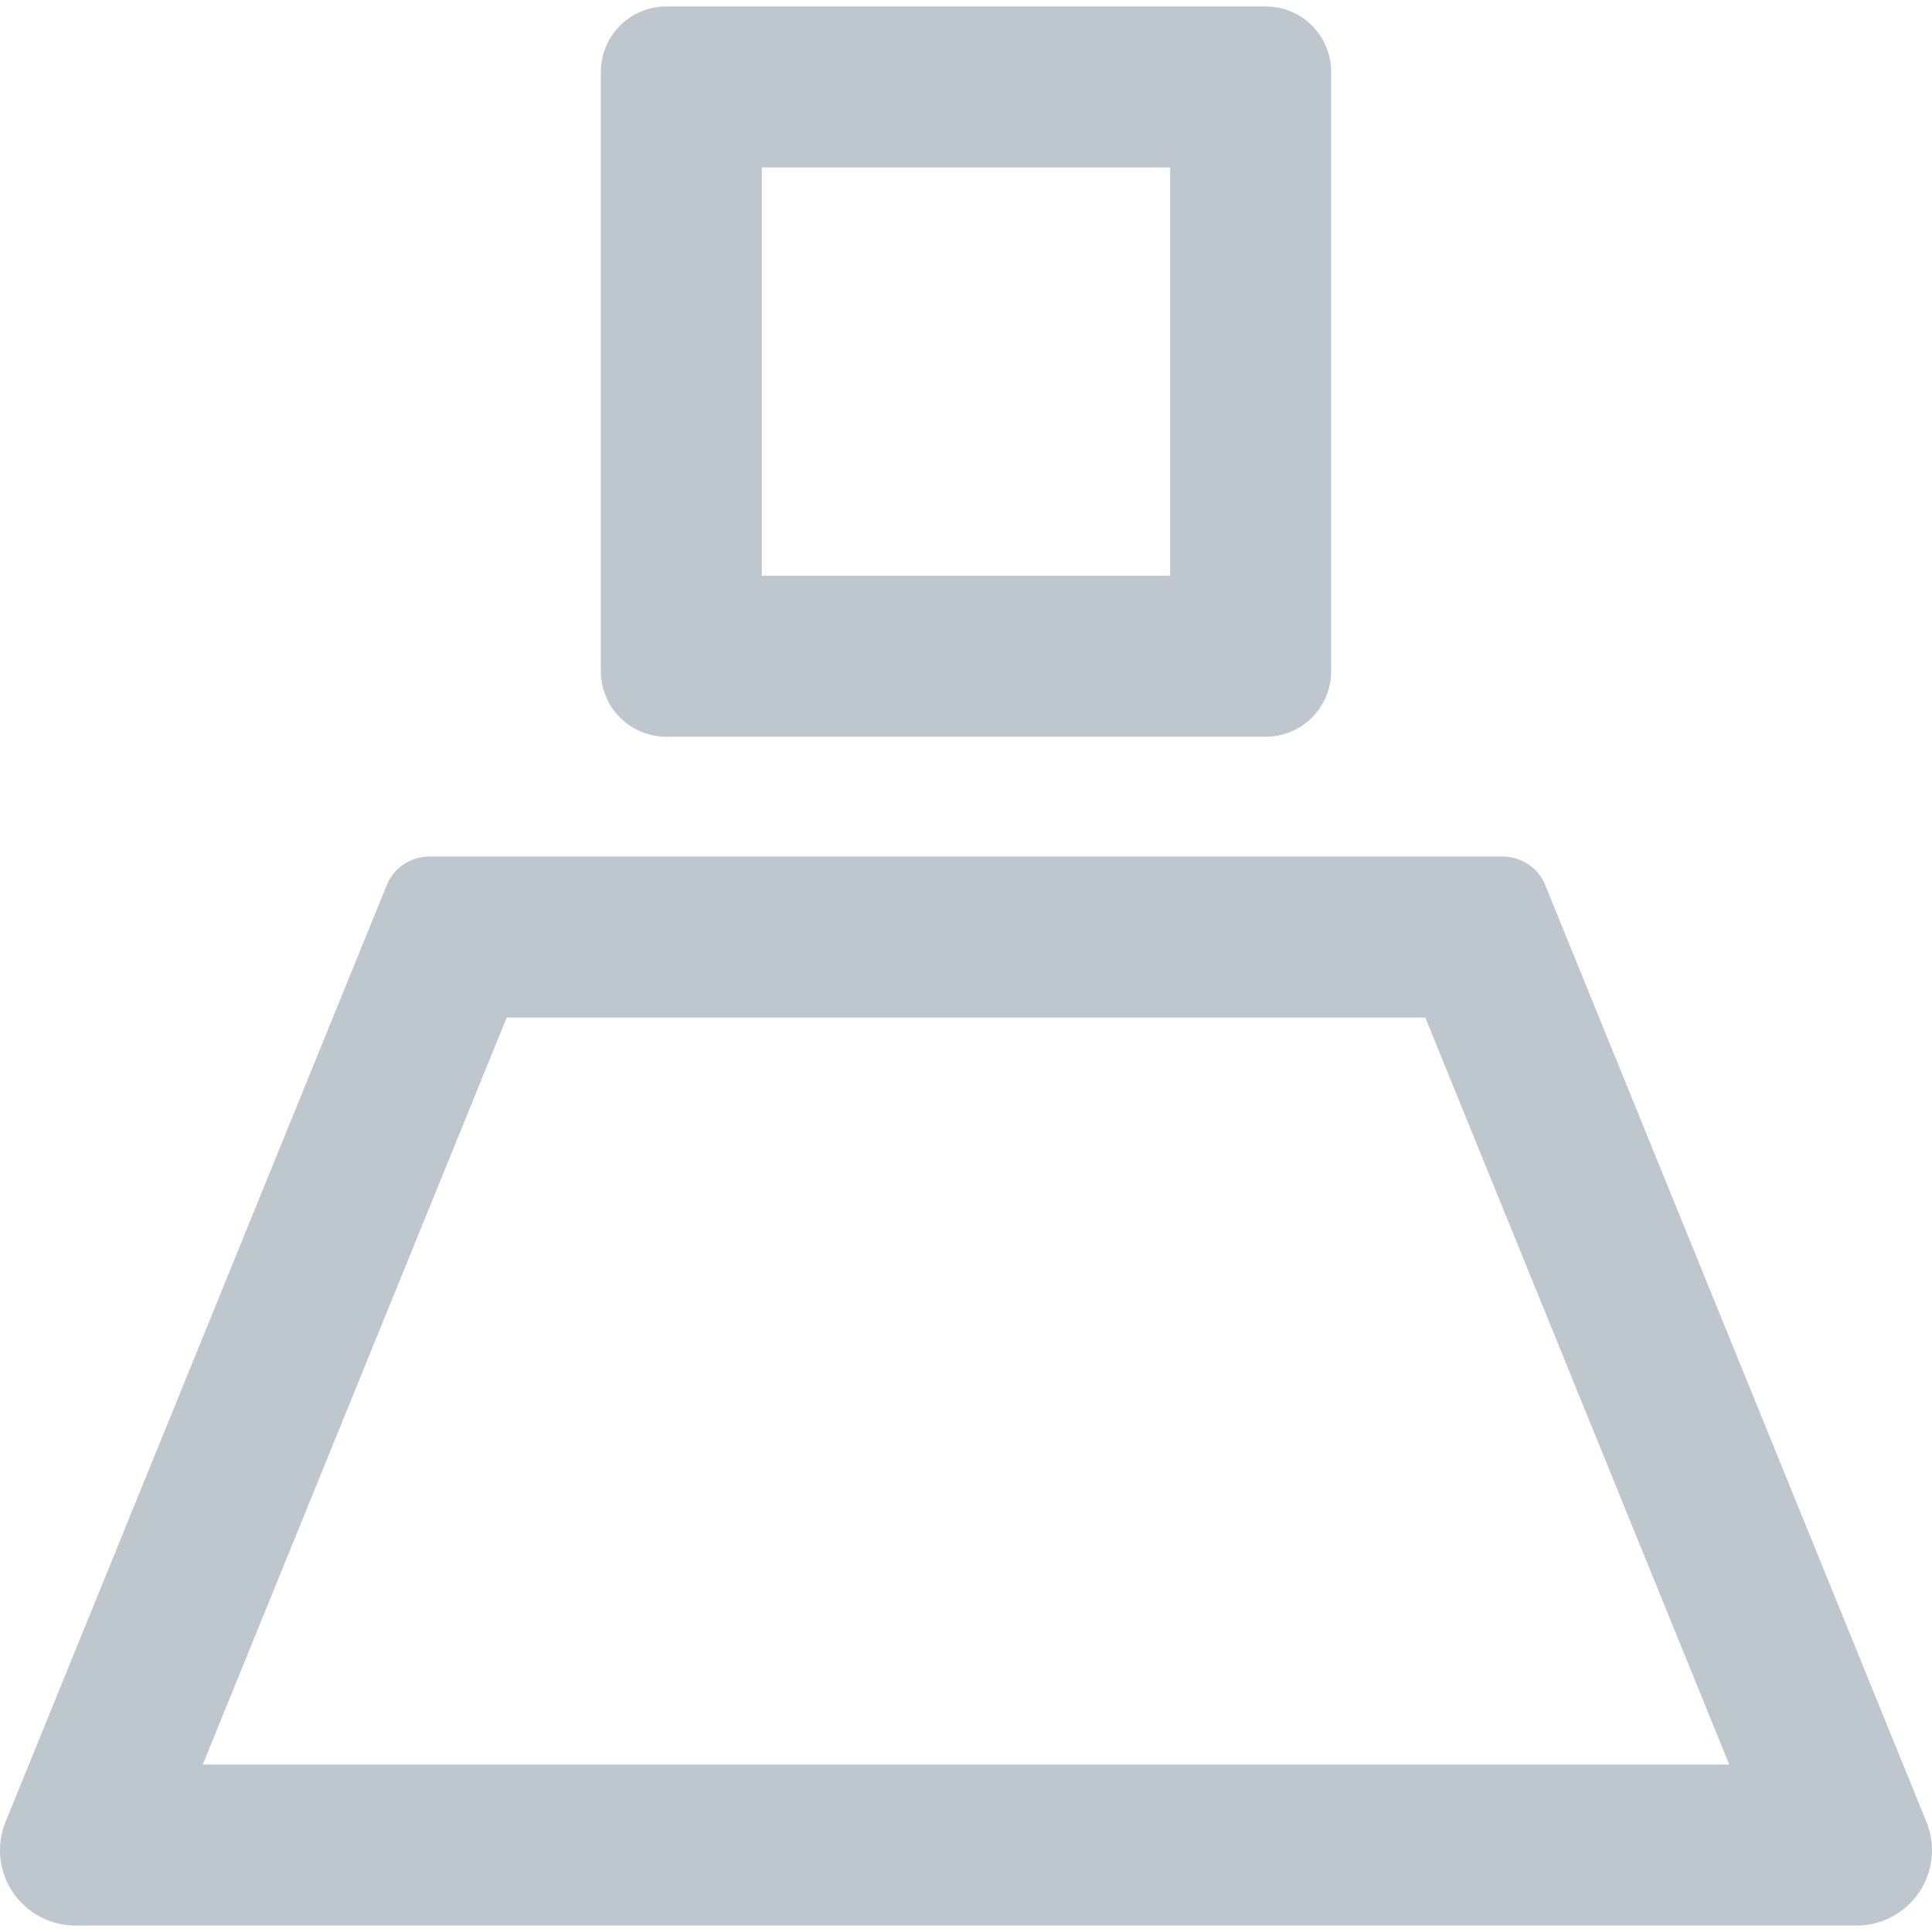 <svg width="18" height="18" viewBox="0 0 18 18" fill="none" xmlns="http://www.w3.org/2000/svg">
<path fill-rule="evenodd" clip-rule="evenodd" d="M10.902 5.364H7.098V1.56H10.902V5.364ZM11.791 6.864H6.209C5.871 6.864 5.598 6.591 5.598 6.253V0.671C5.598 0.333 5.871 0.06 6.209 0.06H11.791C12.129 0.06 12.402 0.333 12.402 0.671V6.253C12.402 6.591 12.129 6.864 11.791 6.864Z" fill="#BFC7CE"/>
<path fill-rule="evenodd" clip-rule="evenodd" d="M13.279 9.48H4.721L1.889 16.44H16.111L13.279 9.48ZM0.051 16.976L3.604 8.245C3.669 8.085 3.826 7.98 4 7.98H14C14.174 7.98 14.331 8.085 14.396 8.245L17.949 16.976C18.036 17.191 18.011 17.438 17.88 17.631C17.749 17.823 17.531 17.94 17.298 17.94H0.702C0.469 17.94 0.251 17.823 0.12 17.631C-0.011 17.438 -0.036 17.191 0.051 16.976Z" fill="#BFC7CE"/>
</svg>
